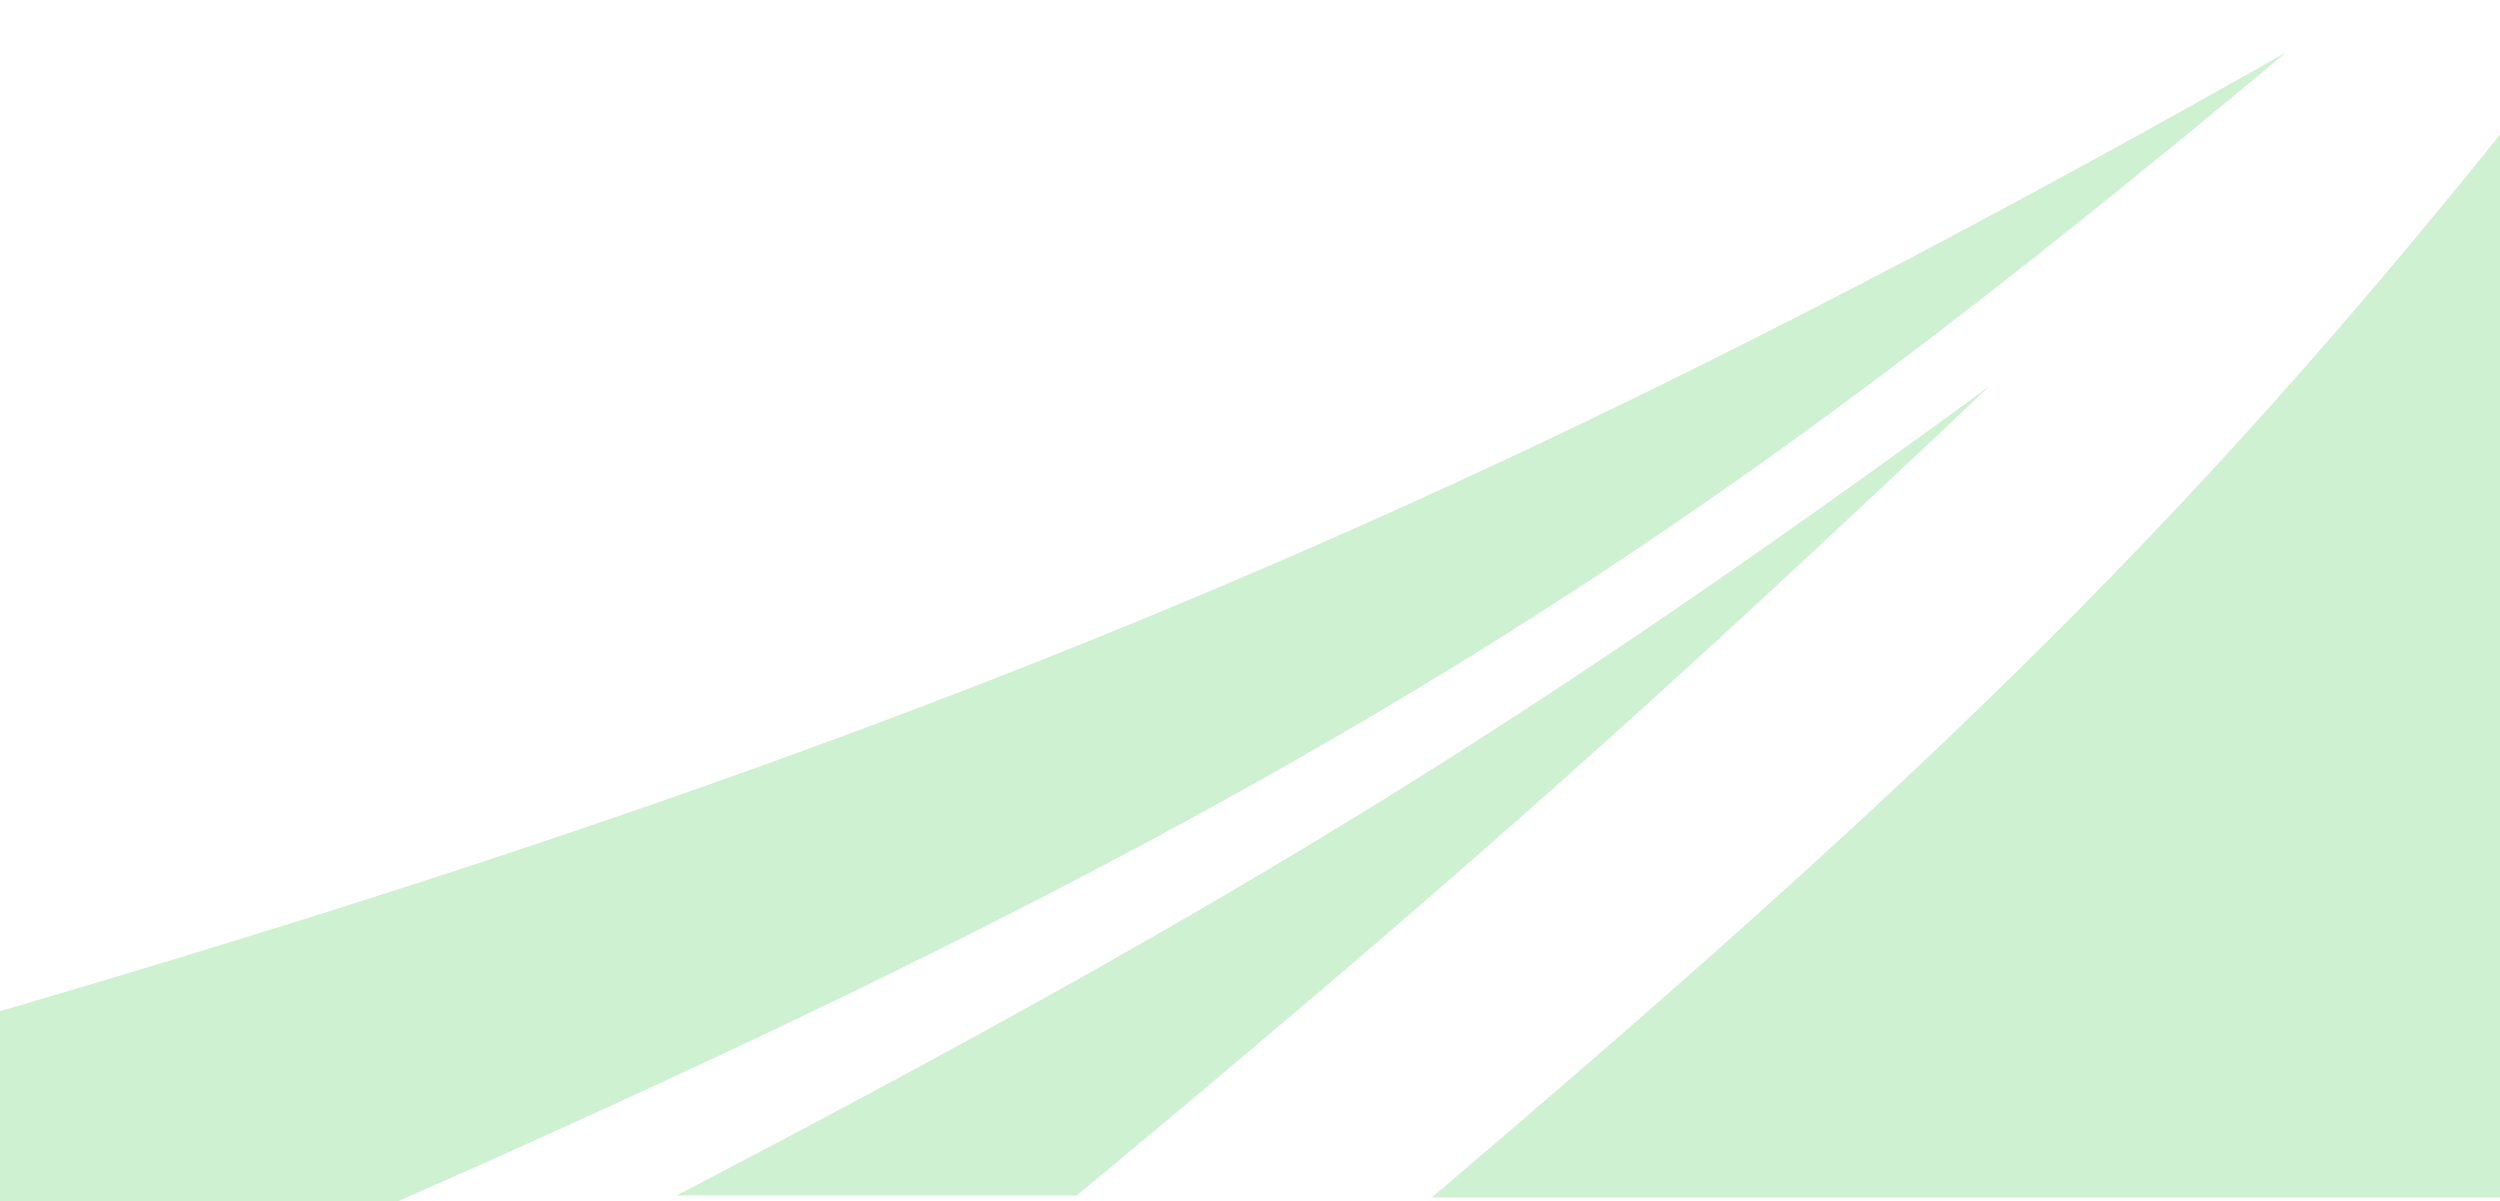<svg width="1440" height="692" viewBox="0 0 1440 692" fill="none" xmlns="http://www.w3.org/2000/svg">
<path fill-rule="evenodd" clip-rule="evenodd" d="M1474.62 689.738C1530.07 417.544 1531.47 267.007 1500.52 0.853C1285.93 277.744 1132.83 427.758 824.701 689.738H1474.62ZM229.155 692C768.528 454.413 986.352 305.838 1316.67 30.264C779.498 334.287 407.592 480.379 -397.464 692H229.155ZM620.144 688.606C840.328 505.885 953.946 403.916 1145.78 222.563C885.256 412.869 721.668 515.382 389.693 688.606H620.144Z" fill="#CEF1D2"/>
</svg>
